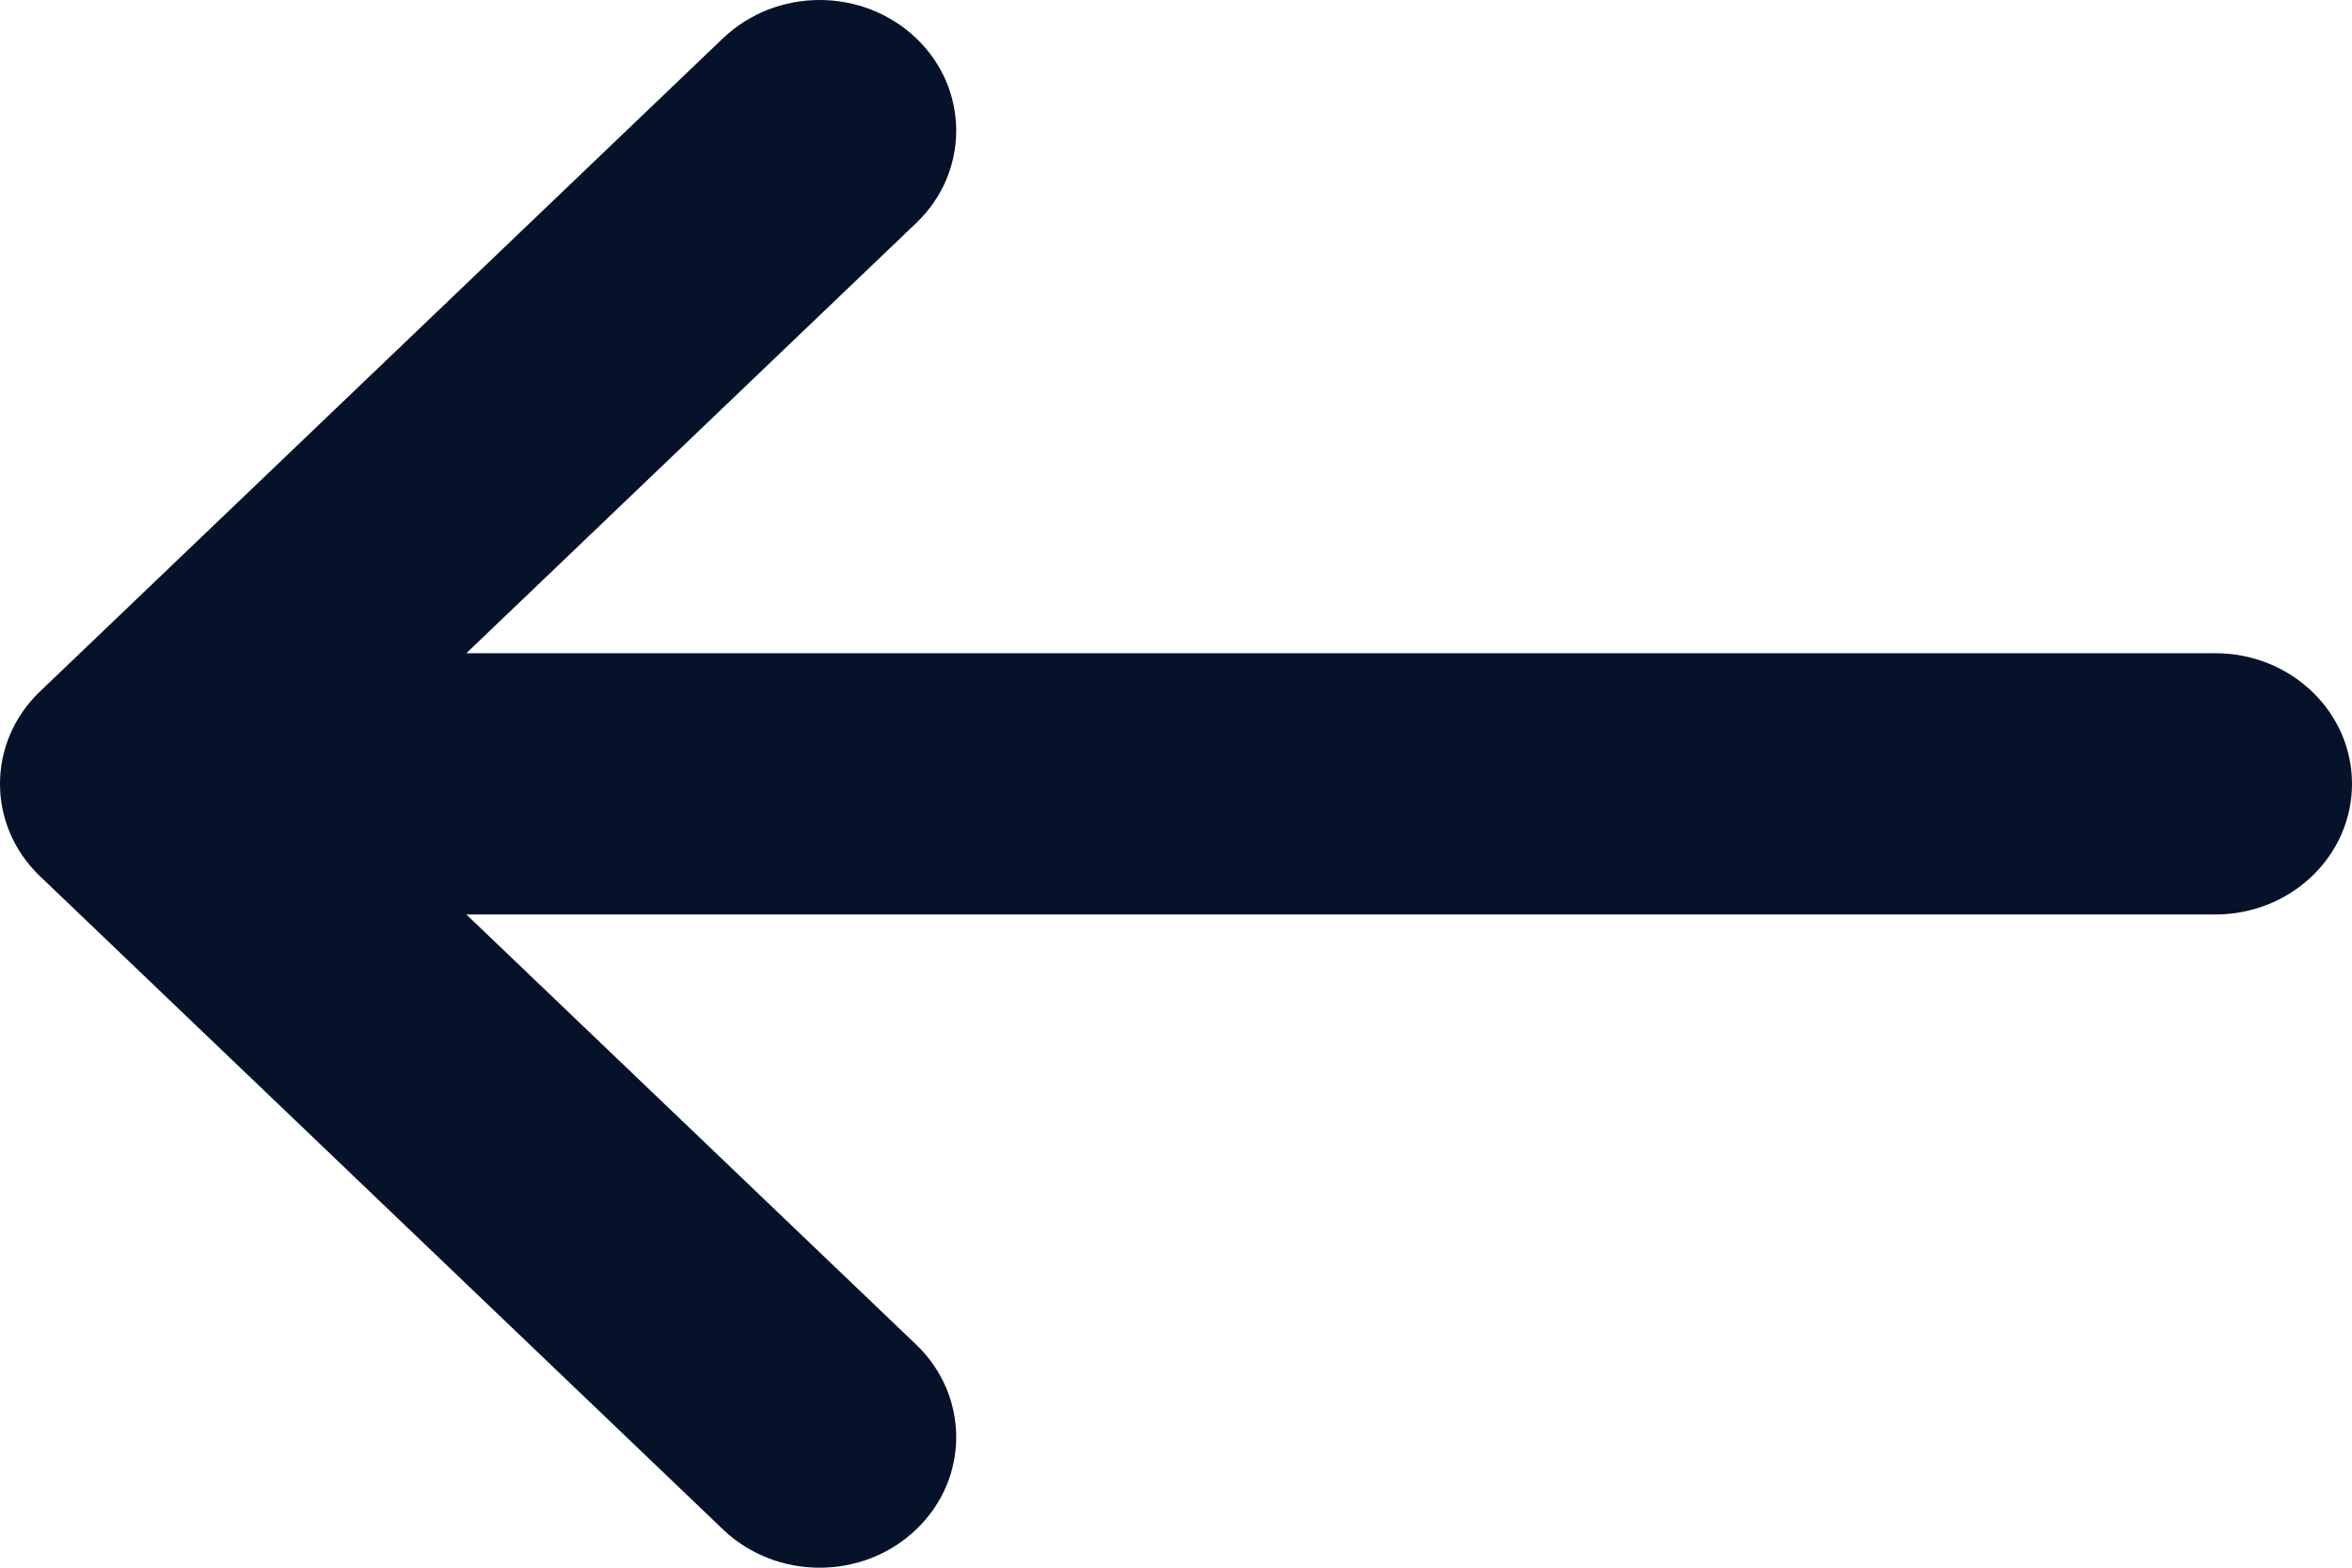 <svg width="18" height="12" viewBox="0 0 18 12" fill="none" xmlns="http://www.w3.org/2000/svg">
<path d="M5.533 11.707C5.942 12.098 6.604 12.098 7.012 11.707C7.42 11.317 7.42 10.684 7.012 10.293L3.569 7L16.954 7C17.532 7 18 6.552 18 6C18 5.448 17.532 5 16.954 5L3.569 5L7.012 1.707C7.42 1.317 7.42 0.683 7.012 0.293C6.808 0.098 6.54 1.00184e-06 6.273 1.02523e-06C6.005 1.04862e-06 5.738 0.098 5.533 0.293L0.306 5.293C-0.102 5.683 -0.102 6.317 0.306 6.707L5.533 11.707Z" fill="#061229"/>
</svg>
